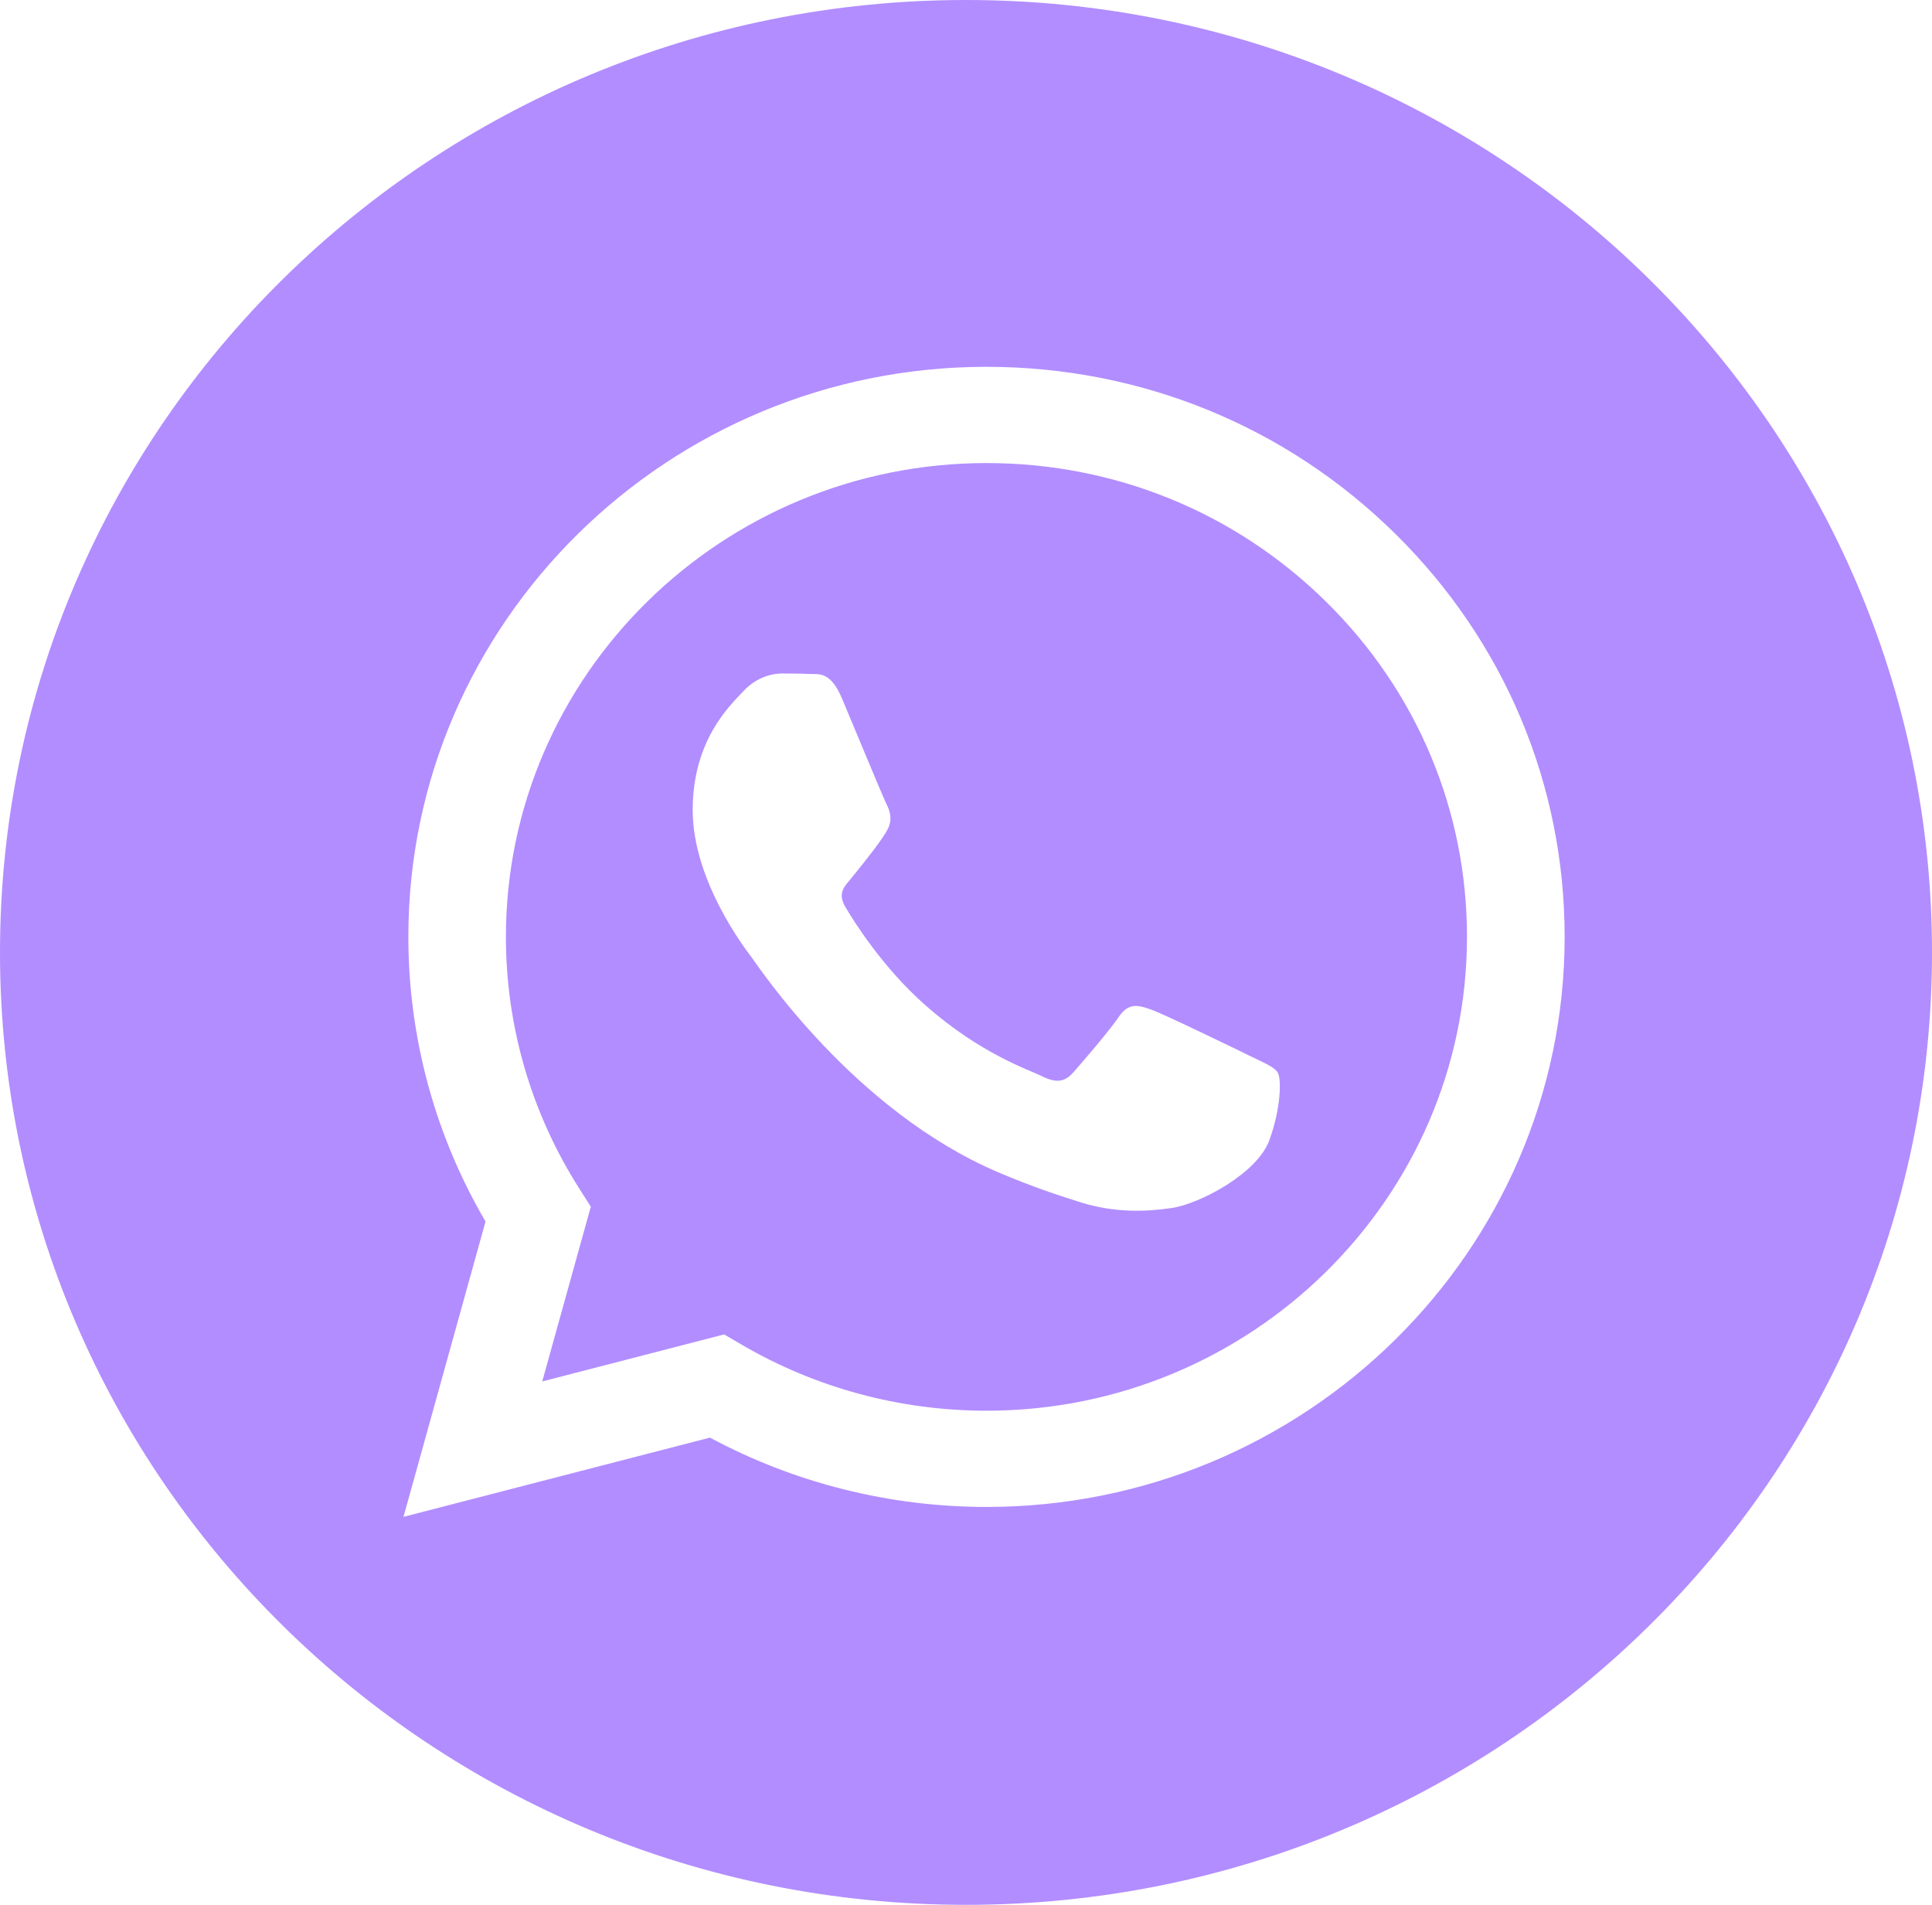 <svg width="71" height="70" viewBox="0 0 71 70" fill="none" xmlns="http://www.w3.org/2000/svg">
<path d="M35.5 0C15.897 0 0 15.673 0 35C0 54.327 15.897 70 35.5 70C55.103 70 71 54.327 71 35C71 15.673 55.103 0 35.5 0ZM36.253 55.378C36.252 55.378 36.253 55.378 36.253 55.378H36.245C32.689 55.377 29.195 54.498 26.091 52.83L14.828 55.742L17.843 44.889C15.983 41.713 15.006 38.11 15.007 34.42C15.01 22.873 24.541 13.48 36.253 13.48C41.936 13.482 47.272 15.664 51.282 19.622C55.294 23.58 57.502 28.842 57.5 34.437C57.495 45.984 47.962 55.378 36.253 55.378Z" fill="#B28DFF"/>
<path d="M36.26 17.017C26.518 17.017 18.597 24.825 18.592 34.421C18.59 37.709 19.525 40.913 21.292 43.684L21.712 44.343L19.927 50.766L26.611 49.038L27.256 49.415C29.967 51.001 33.075 51.841 36.245 51.842H36.252C45.985 51.842 53.907 44.034 53.911 34.436C53.913 29.785 52.078 25.413 48.743 22.122C45.41 18.831 40.976 17.018 36.26 17.017ZM46.647 41.904C46.204 43.126 44.084 44.242 43.063 44.392C42.148 44.528 40.992 44.582 39.72 44.186C38.949 43.944 37.96 43.623 36.693 43.084C31.368 40.817 27.888 35.533 27.623 35.183C27.359 34.834 25.456 32.346 25.456 29.77C25.456 27.194 26.828 25.928 27.314 25.405C27.801 24.881 28.377 24.75 28.73 24.75C29.084 24.75 29.437 24.753 29.748 24.768C30.074 24.784 30.512 24.646 30.942 25.666C31.384 26.715 32.447 29.289 32.58 29.552C32.713 29.814 32.8 30.119 32.624 30.469C32.447 30.817 31.858 31.572 31.297 32.258C31.061 32.547 30.755 32.803 31.064 33.326C31.373 33.85 32.44 35.563 34.018 36.951C36.045 38.733 37.756 39.286 38.287 39.548C38.817 39.809 39.128 39.766 39.437 39.417C39.746 39.069 40.764 37.889 41.118 37.365C41.471 36.841 41.826 36.929 42.312 37.104C42.798 37.277 45.408 38.545 45.939 38.806C46.47 39.069 46.824 39.2 46.957 39.417C47.089 39.635 47.089 40.682 46.647 41.904Z" fill="#B28DFF"/>
</svg>
